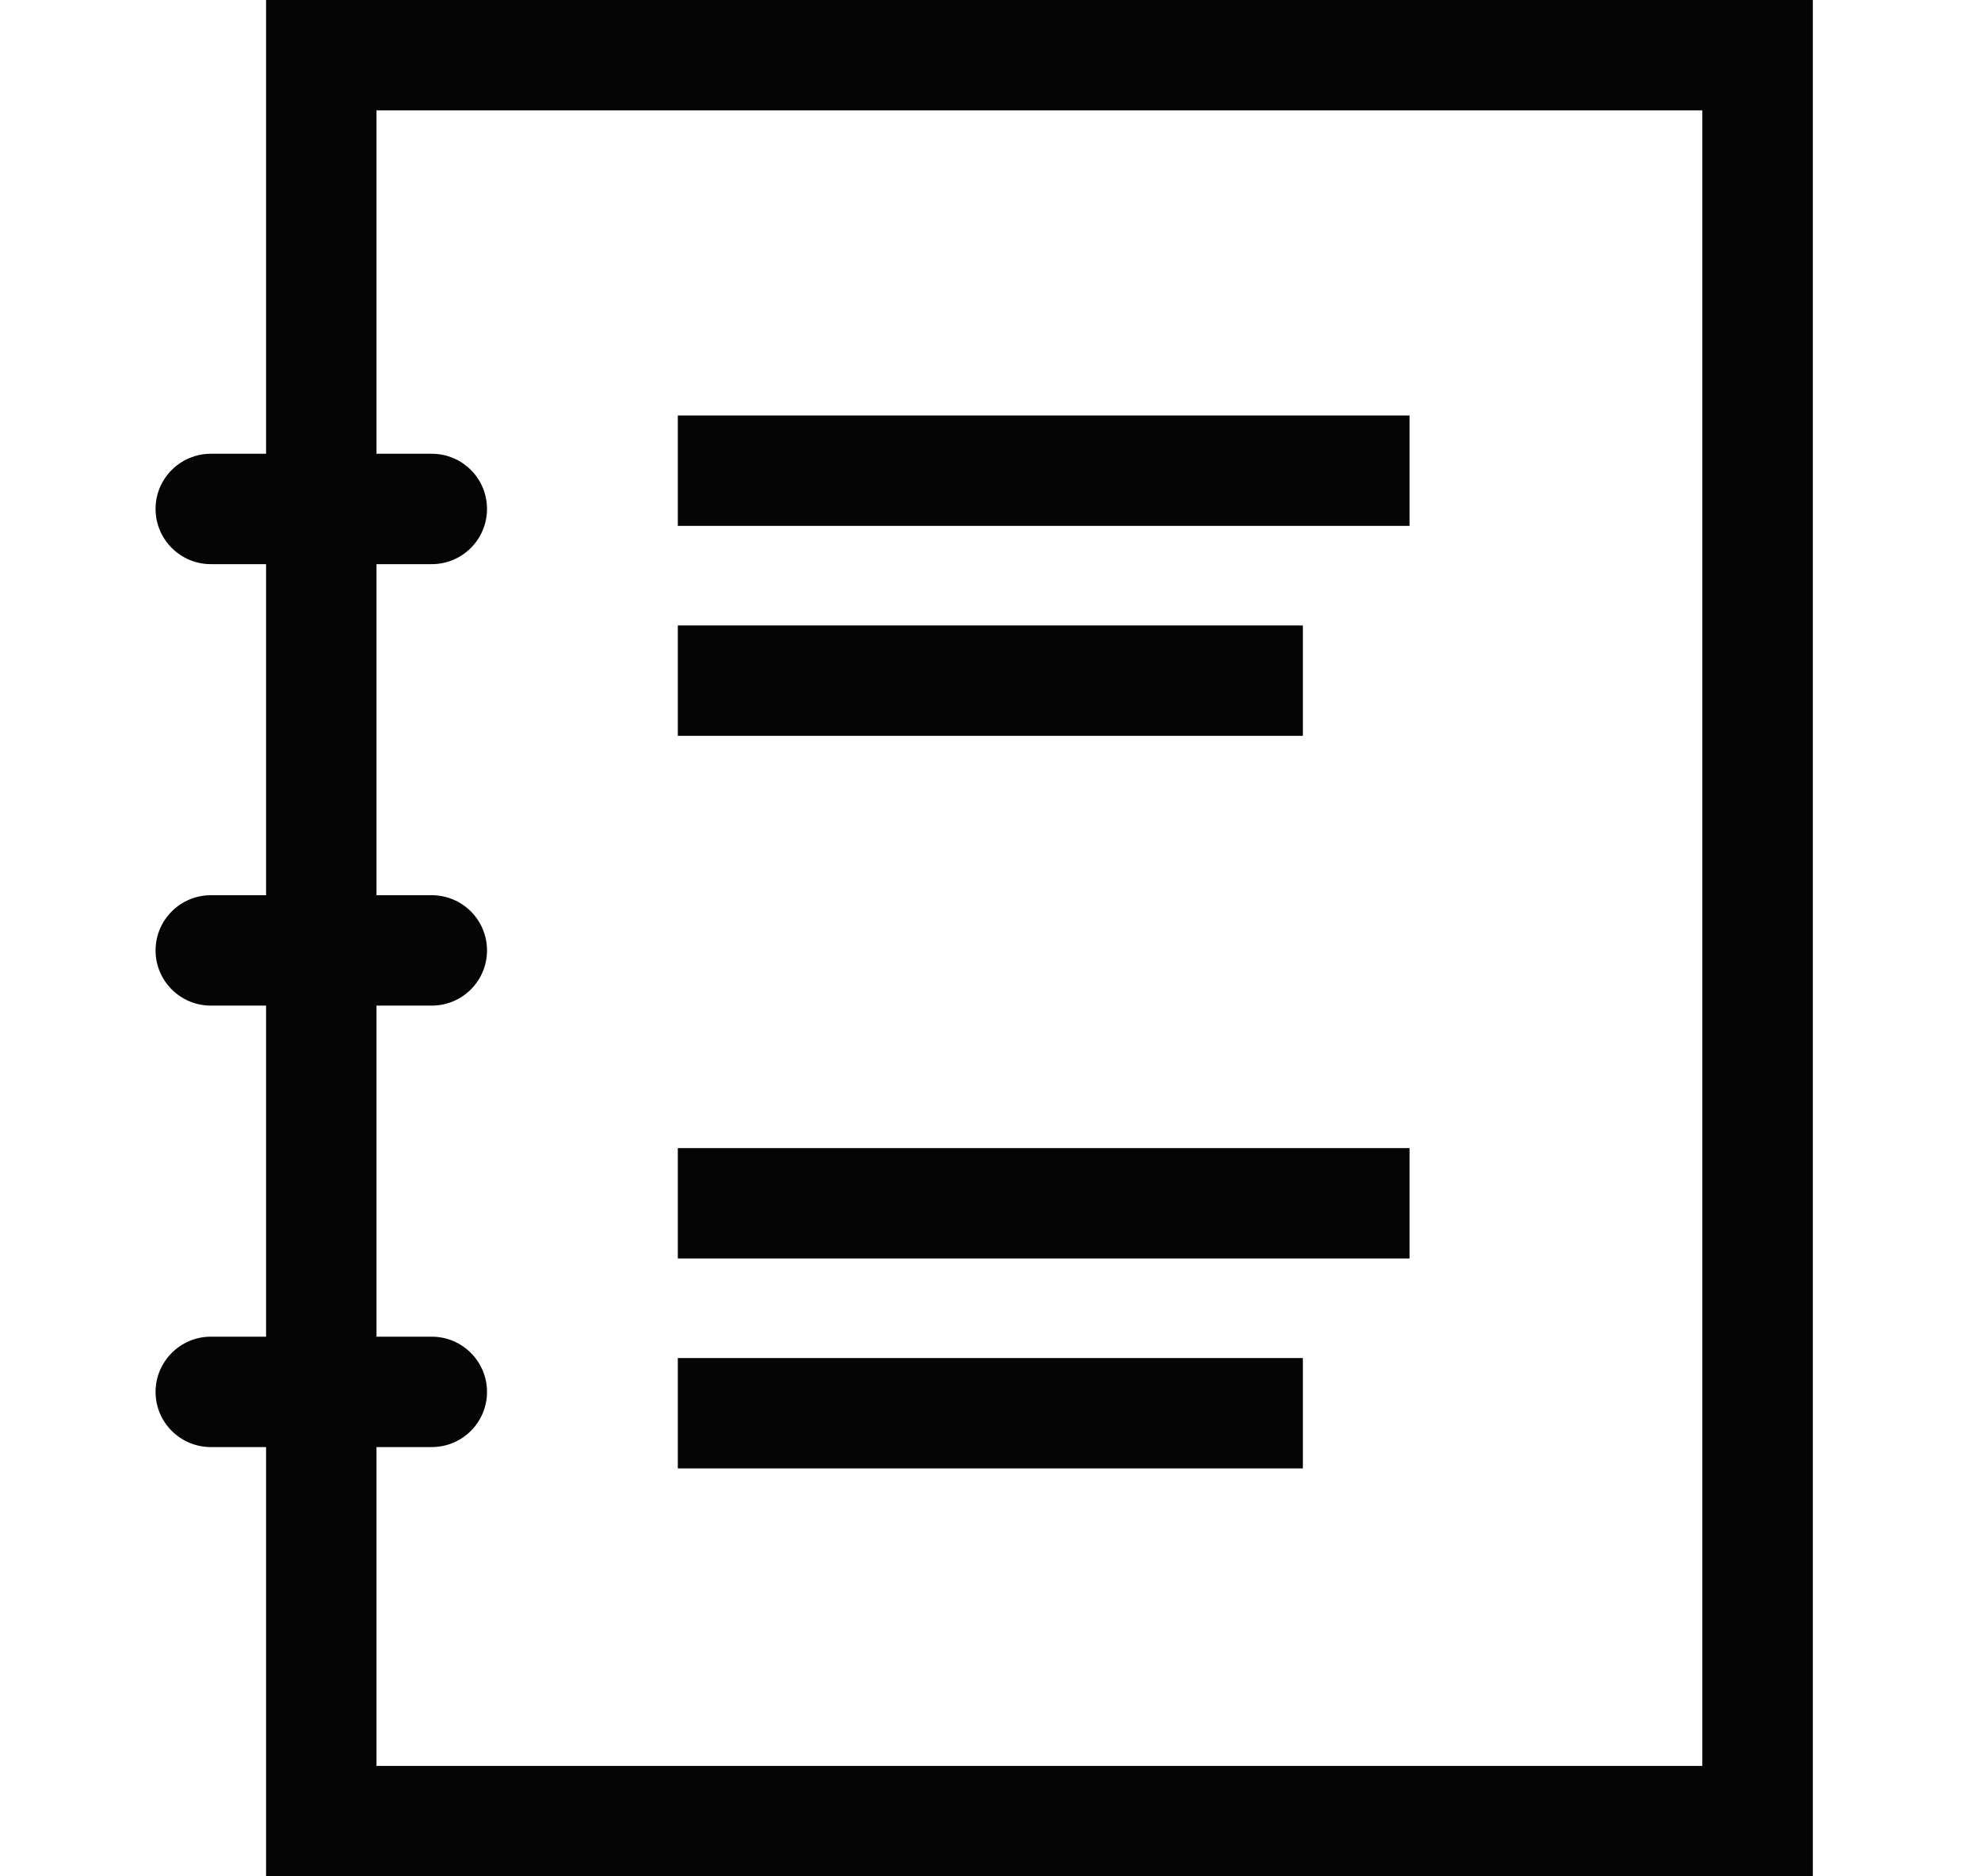 <svg width="19" height="18" viewBox="0 0 19 18" fill="none" xmlns="http://www.w3.org/2000/svg">
<path fill-rule="evenodd" clip-rule="evenodd" d="M17.387 0V18H2.552V13.882H2.022C1.73 13.882 1.492 13.645 1.492 13.353C1.492 13.061 1.73 12.823 2.022 12.823H2.552V9.647H2.022C1.73 9.647 1.492 9.41 1.492 9.118C1.492 8.825 1.73 8.588 2.022 8.588H2.552V5.412H2.022C1.73 5.412 1.492 5.175 1.492 4.882C1.492 4.59 1.73 4.353 2.022 4.353H2.552V0H17.387ZM16.327 1.059H3.611V4.353H4.141C4.434 4.353 4.671 4.59 4.671 4.882C4.671 5.175 4.434 5.412 4.141 5.412H3.611V8.588H4.141C4.434 8.588 4.671 8.825 4.671 9.118C4.671 9.41 4.434 9.647 4.141 9.647H3.611V12.823H4.141C4.434 12.823 4.671 13.061 4.671 13.353C4.671 13.645 4.434 13.882 4.141 13.882H3.611V16.941H16.327V1.059L16.327 1.059ZM6.501 3.986H13.519V5.045H6.501L6.501 3.986ZM6.501 6H12.496V7.059H6.501L6.501 6ZM6.501 11.014H13.519V12.073H6.501L6.501 11.014ZM6.501 13.028H12.496V14.087H6.501L6.501 13.028Z" fill="#050505"/>
</svg>

